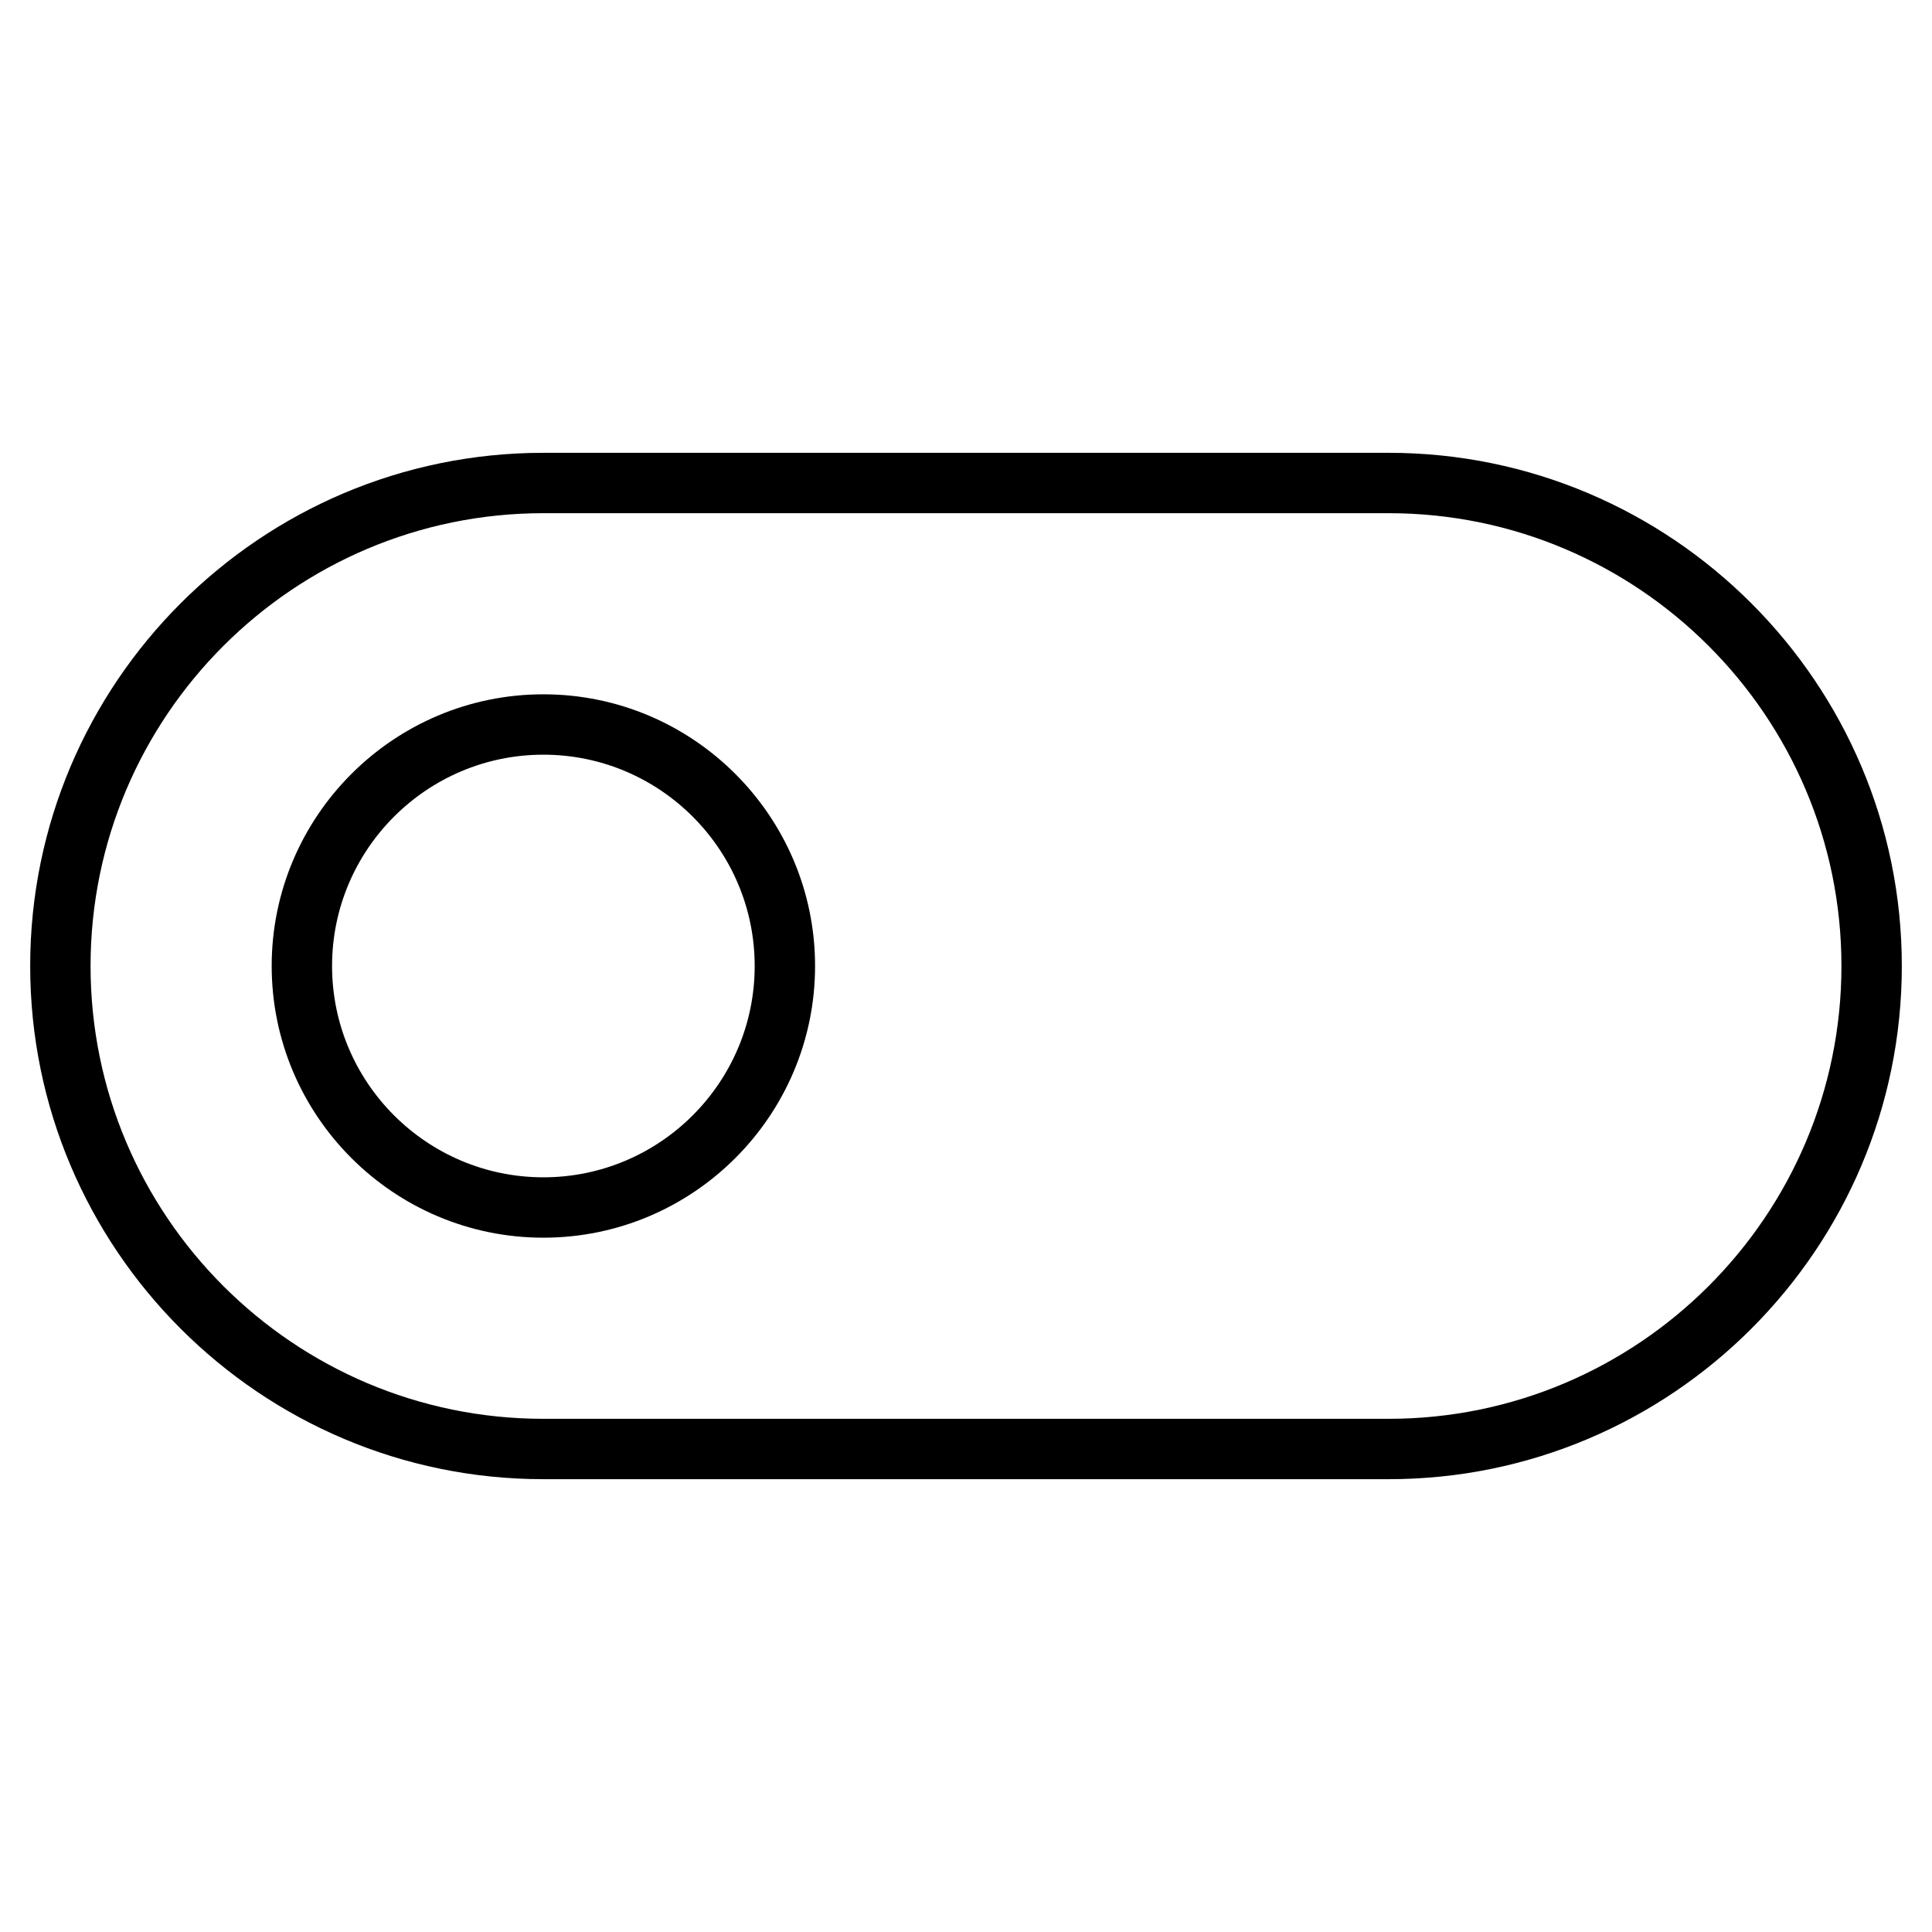 <?xml version="1.0" encoding="utf-8"?>
<!-- Generator: Adobe Illustrator 19.2.1, SVG Export Plug-In . SVG Version: 6.00 Build 0)  -->
<!DOCTYPE svg PUBLIC "-//W3C//DTD SVG 1.1//EN" "http://www.w3.org/Graphics/SVG/1.1/DTD/svg11.dtd">
<svg version="1.1" id="Layer_1" xmlns="http://www.w3.org/2000/svg" xmlns:xlink="http://www.w3.org/1999/xlink" x="0px" y="0px"
	 width="64px" height="64px" viewBox="0 0 64 64" enable-background="new 0 0 64 64" xml:space="preserve">
<path d="M46,15H18C8.626,15,1,22.626,1,32s7.626,17,17,17h28c9.374,0,17-7.626,17-17S55.374,15,46,15z M46,47H18
	C9.729,47,3,40.271,3,32s6.729-15,15-15h28c8.271,0,15,6.729,15,15S54.271,47,46,47z"/>
<path d="M18,23c-4.962,0-9,4.038-9,9s4.038,9,9,9s9-4.038,9-9S22.962,23,18,23z M18,39c-3.86,0-7-3.14-7-7s3.14-7,7-7s7,3.14,7,7
	S21.86,39,18,39z"/>
</svg>
